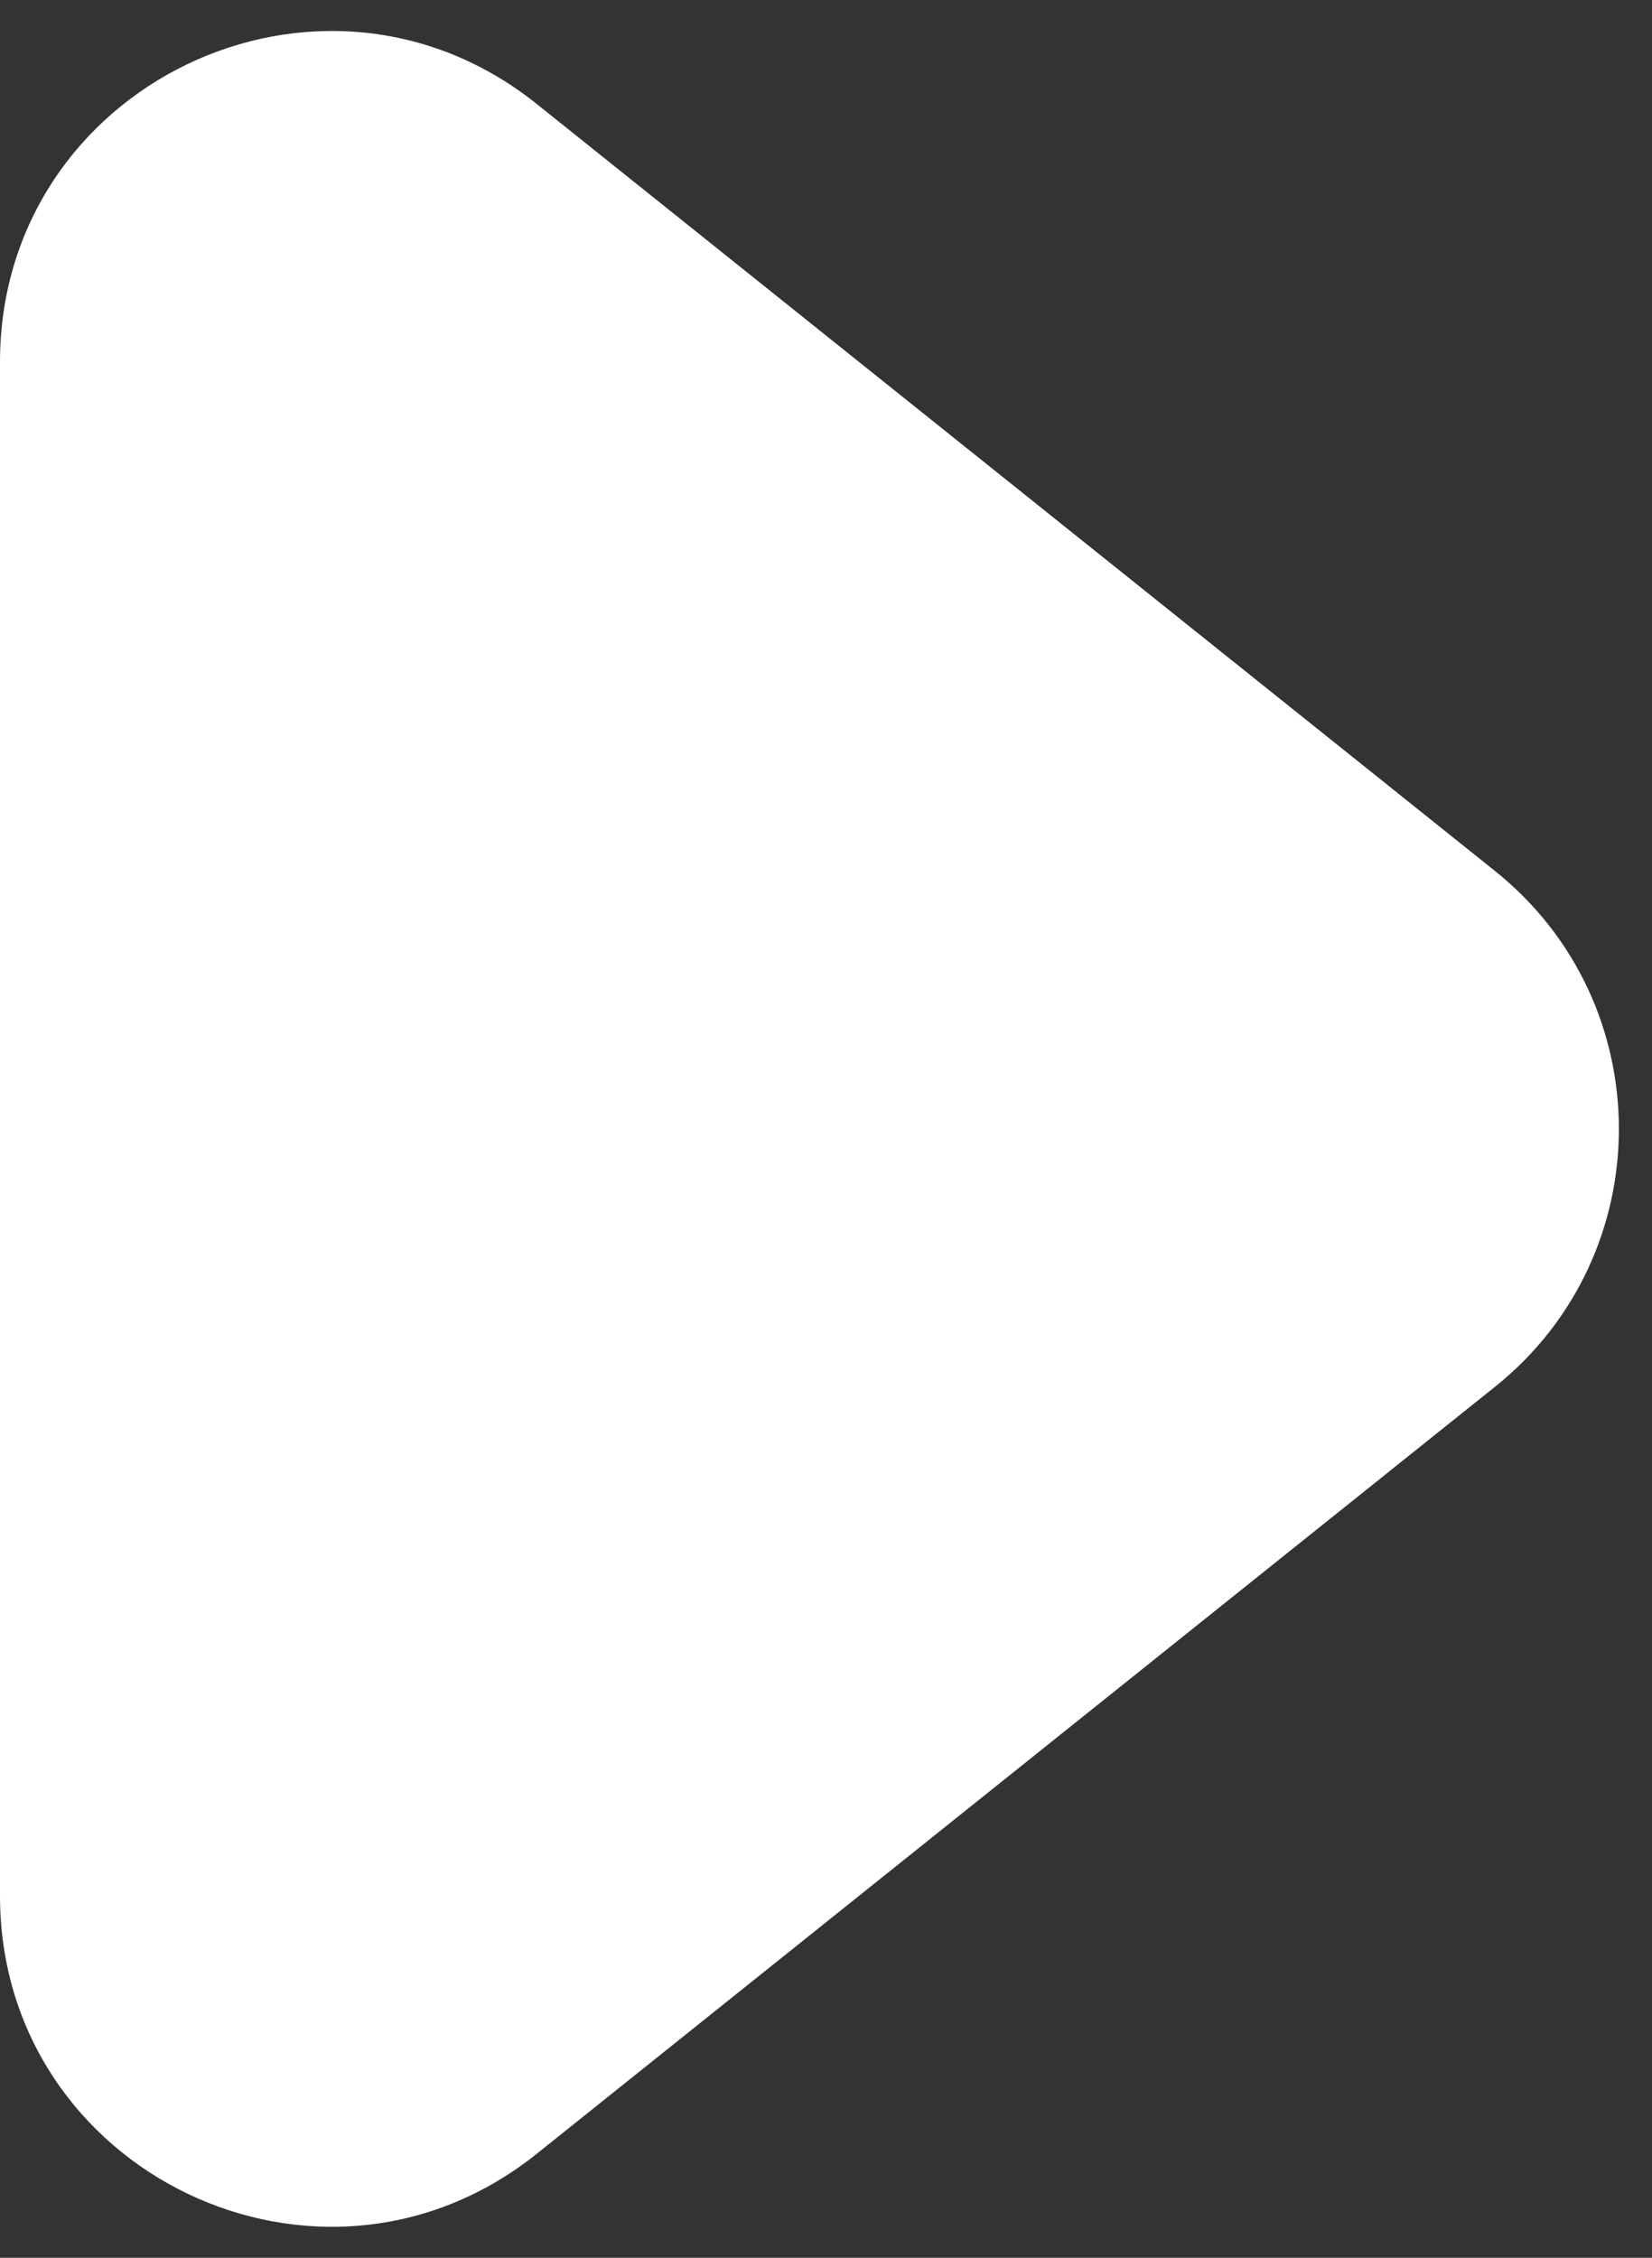 <svg width="30" height="41" viewBox="0 0 30 41" fill="none" xmlns="http://www.w3.org/2000/svg">
<rect x="0" y="0" width="30" height="41" fill="#333333" stroke="none"/>
<path d="M27.148 15.816C30.149 18.218 30.149 22.782 27.148 25.184L9.749 39.11C5.821 42.255 0 39.458 0 34.426V6.574C0 1.542 5.821 -1.255 9.749 1.89L27.148 15.816Z" fill="white"/>
</svg>
